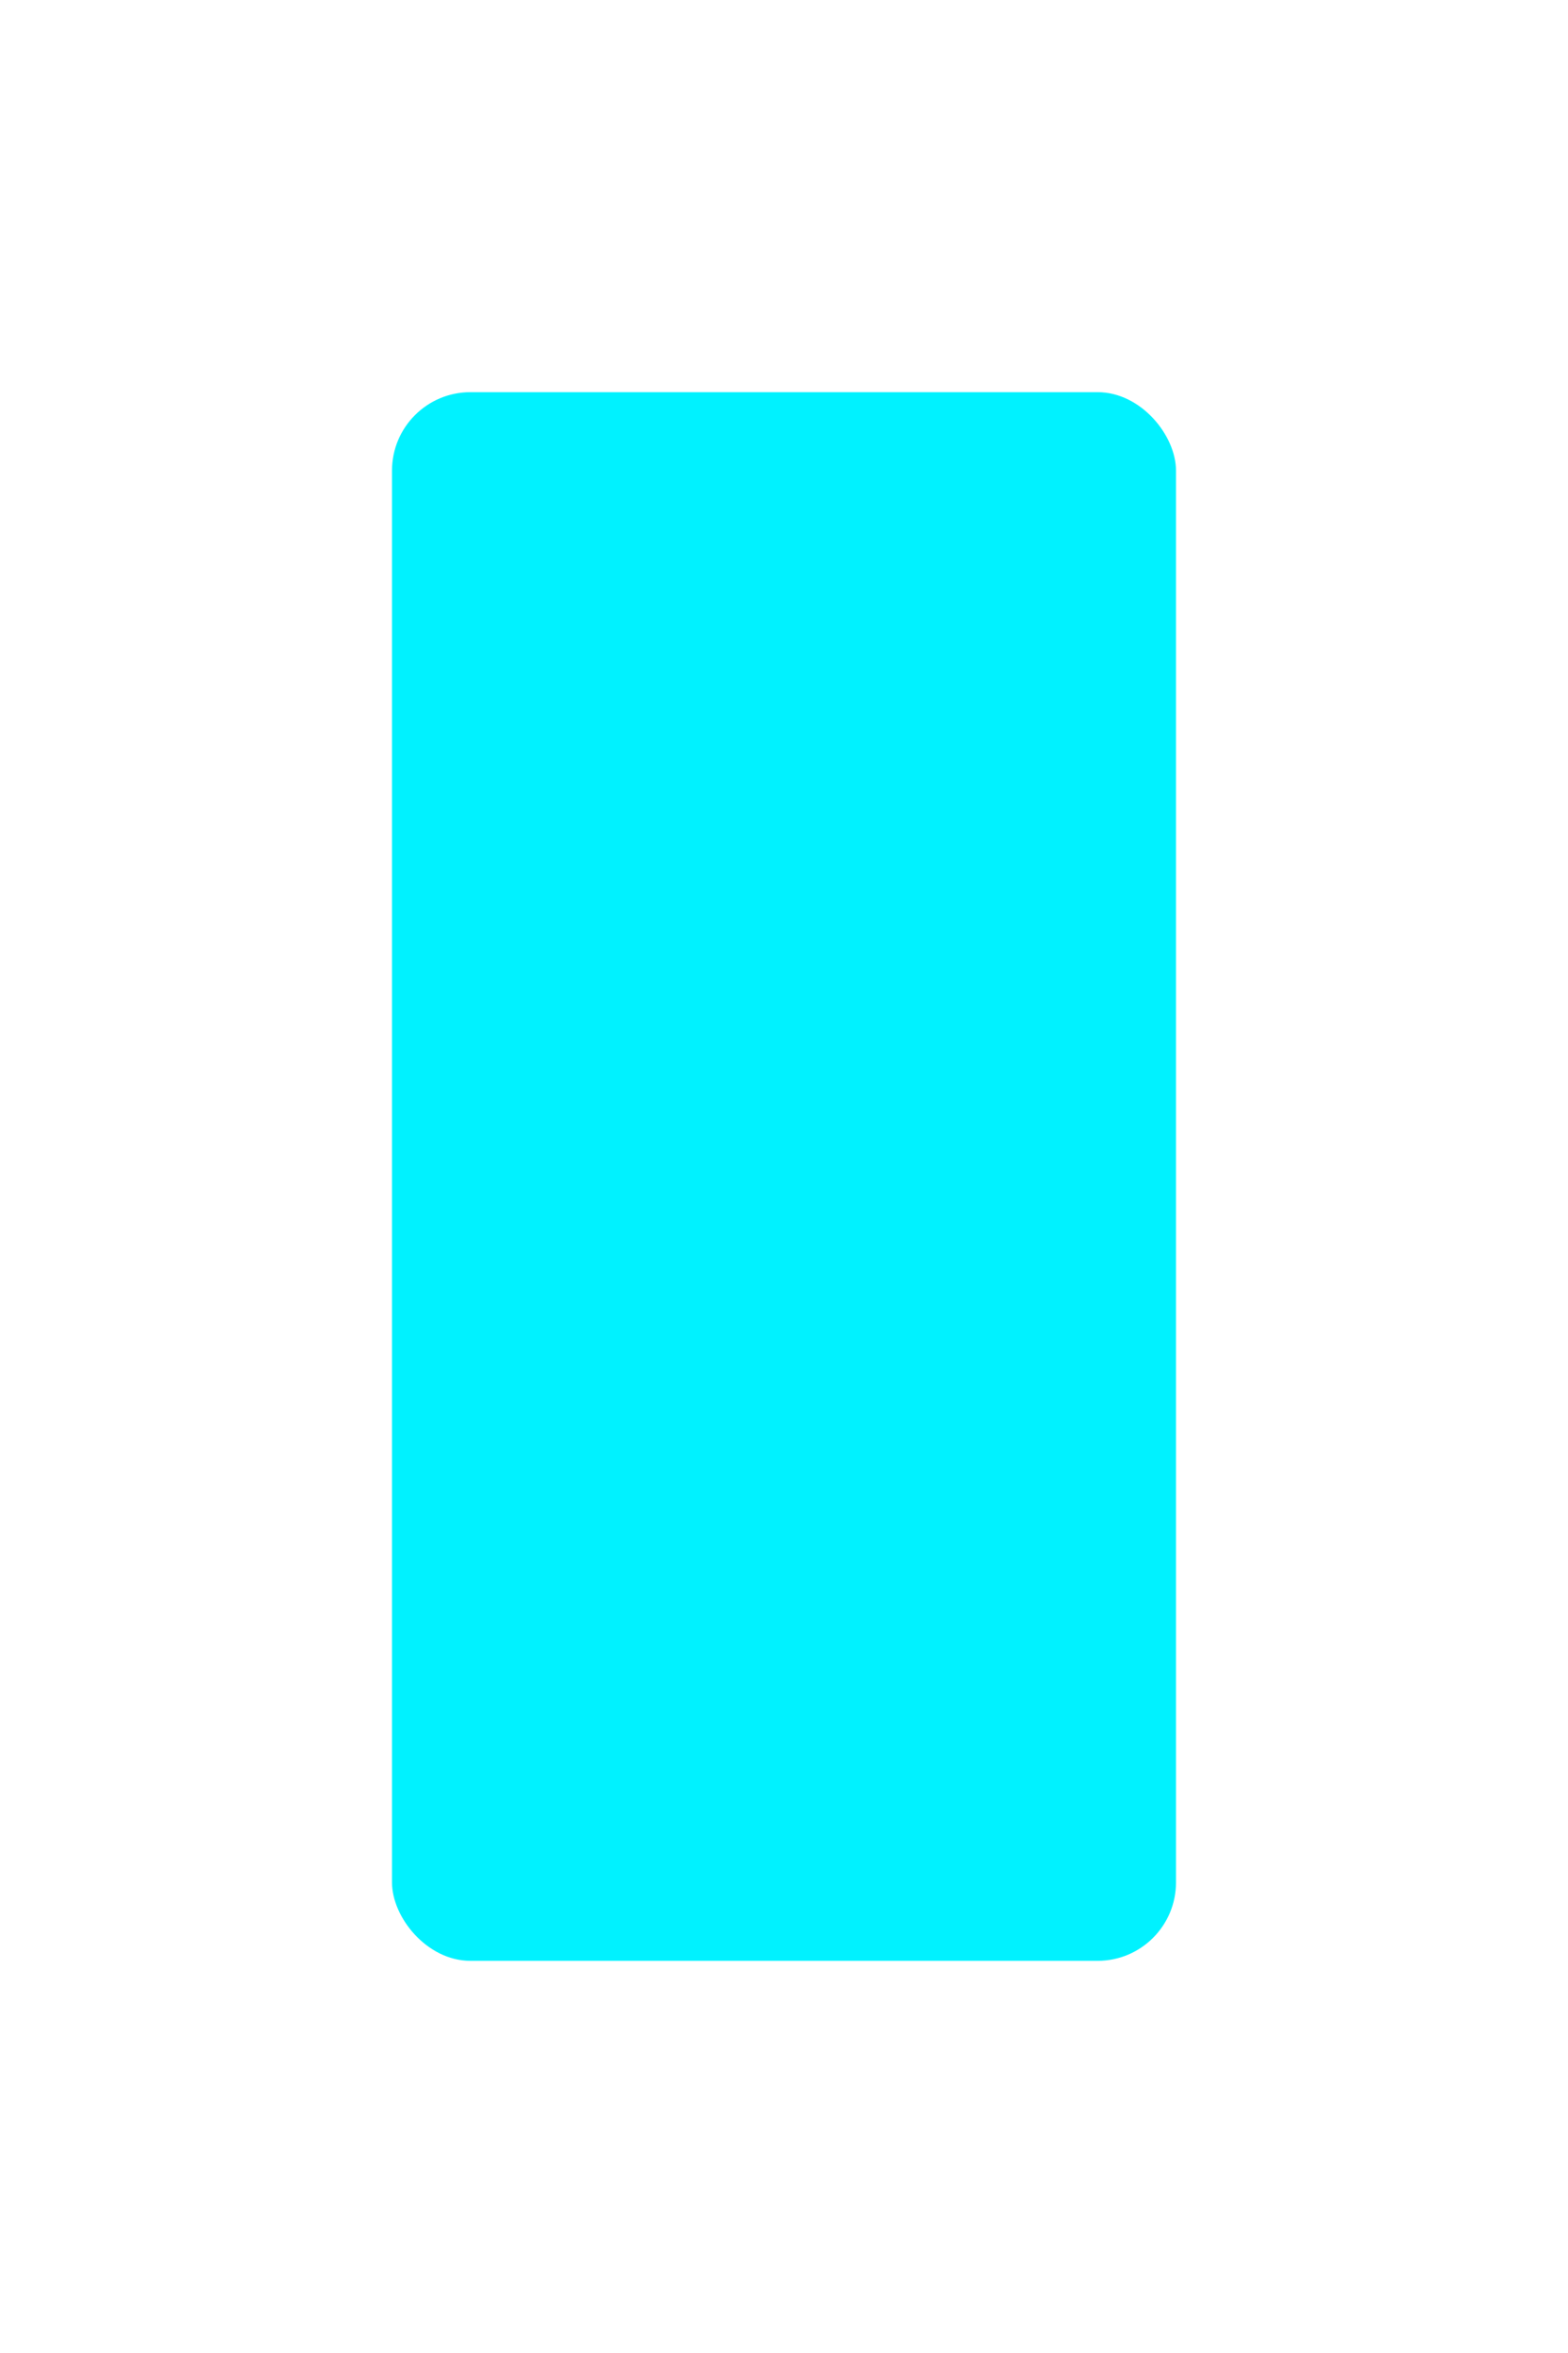 <svg width="200" height="300" xmlns="http://www.w3.org/2000/svg">
  <!-- 
    Centered rectangle that's taller than wide:
    - Width: 100 units (narrow)
    - Height: 200 units (tall)
    - Positioned at (50, 50) to center in 200x300 viewport
    - Rounded corners (rx/ry = 10)
    - Neon blue fill with subtle glow
  -->
  <rect 
    x="50" 
    y="50" 
    width="100" 
    height="200" 
    rx="10" 
    ry="10" 
    fill="#00f2ff"
    filter="url(#neon-glow)"
  />
  
  <!-- Glow effect filter definition -->
  <filter id="neon-glow" x="-30%" y="-30%" width="160%" height="160%">
    <feGaussianBlur stdDeviation="4" result="blur" />
    <feComposite in="SourceGraphic" in2="blur" operator="over" />
  </filter>
</svg>